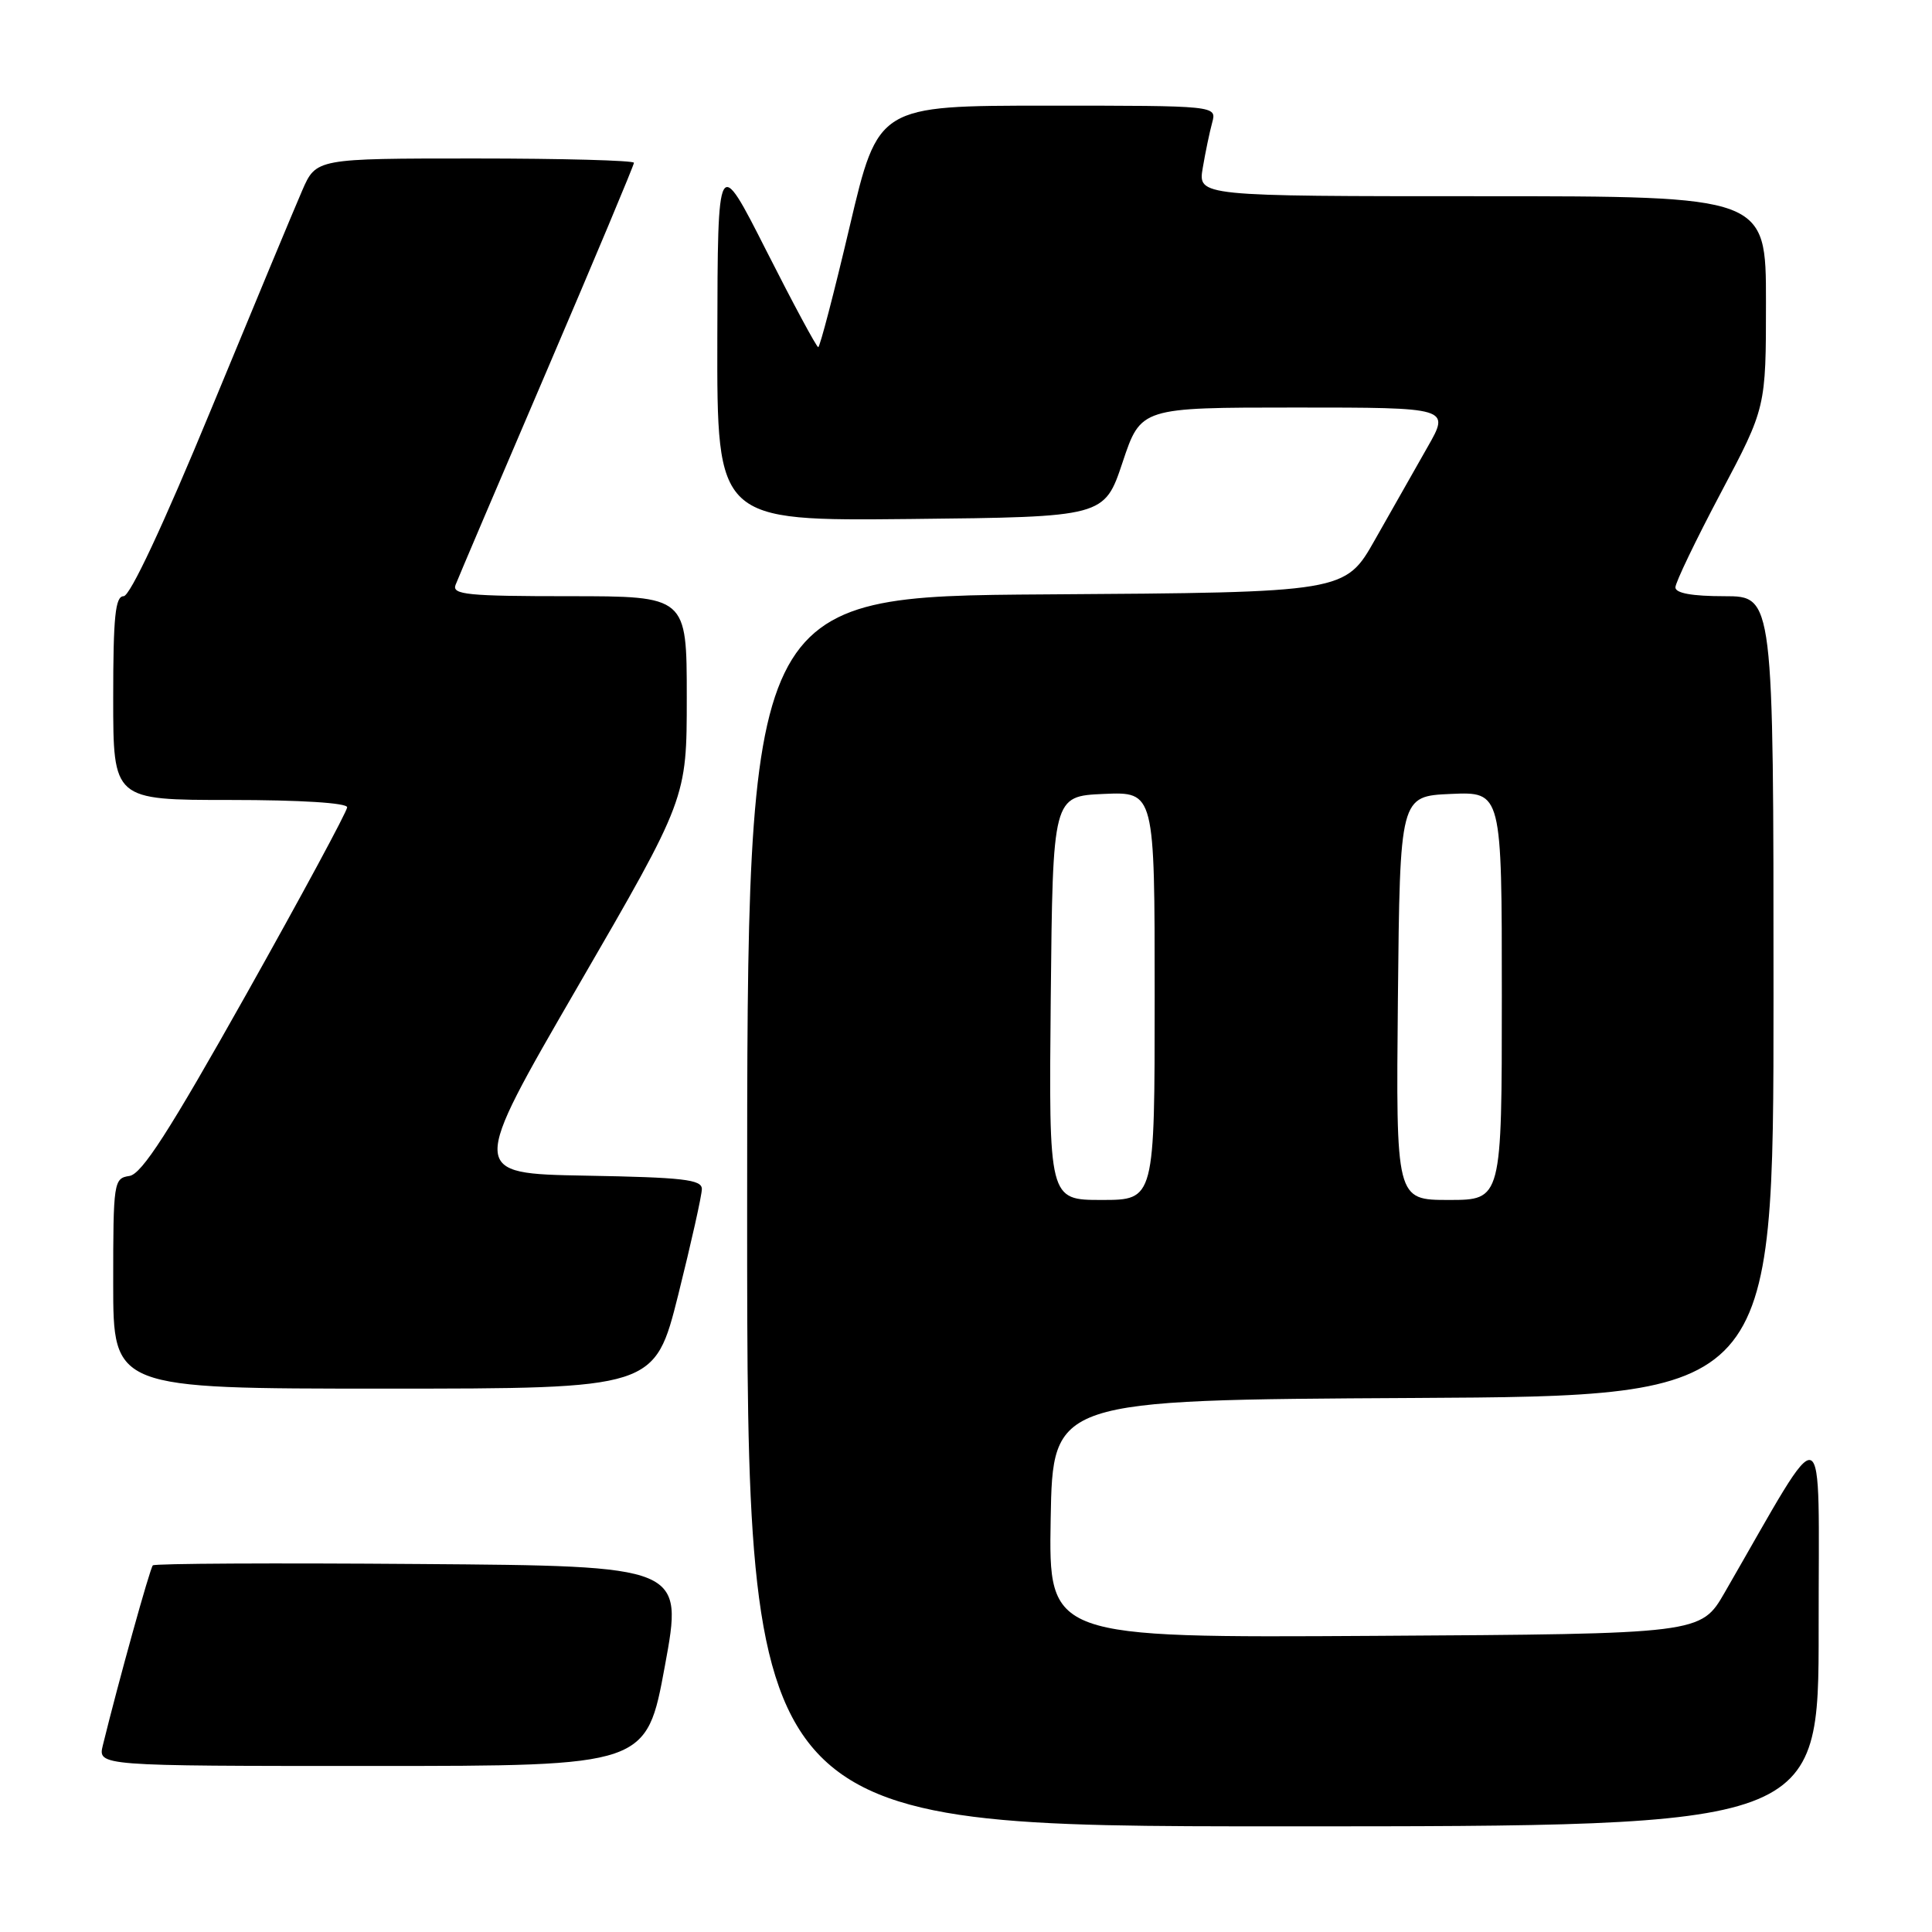 <?xml version="1.0" encoding="UTF-8" standalone="no"?>
<!DOCTYPE svg PUBLIC "-//W3C//DTD SVG 1.1//EN" "http://www.w3.org/Graphics/SVG/1.1/DTD/svg11.dtd" >
<svg xmlns="http://www.w3.org/2000/svg" xmlns:xlink="http://www.w3.org/1999/xlink" version="1.1" viewBox="0 0 256 256">
 <g >
 <path fill="currentColor"
d=" M 240.98 215.75 C 240.96 186.60 242.33 187.12 228.54 211.00 C 225.37 216.50 225.37 216.50 182.16 216.76 C 138.95 217.02 138.95 217.02 139.22 201.26 C 139.50 185.50 139.50 185.50 187.25 185.24 C 235.00 184.98 235.00 184.98 235.00 131.99 C 235.00 79.00 235.00 79.00 228.50 79.00 C 224.21 79.00 222.00 78.60 222.00 77.83 C 222.00 77.19 224.70 71.57 228.00 65.34 C 234.00 54.01 234.00 54.01 234.00 40.01 C 234.00 26.00 234.00 26.00 196.37 26.00 C 158.74 26.00 158.74 26.00 159.37 22.25 C 159.72 20.19 160.28 17.49 160.62 16.25 C 161.23 14.00 161.23 14.00 138.80 14.00 C 116.36 14.00 116.36 14.00 112.59 30.00 C 110.52 38.80 108.64 46.00 108.42 46.00 C 108.20 46.00 105.11 40.26 101.56 33.25 C 95.10 20.50 95.10 20.50 95.05 44.77 C 95.00 69.03 95.00 69.03 120.67 68.77 C 146.33 68.50 146.33 68.50 148.75 61.25 C 151.17 54.00 151.17 54.00 171.66 54.00 C 192.15 54.00 192.15 54.00 189.15 59.25 C 187.51 62.14 184.38 67.65 182.20 71.50 C 178.24 78.50 178.24 78.50 138.62 78.76 C 99.00 79.02 99.00 79.02 99.00 160.51 C 99.00 242.00 99.00 242.00 170.00 242.00 C 241.00 242.00 241.00 242.00 240.98 215.75 Z  M 88.10 220.75 C 90.54 207.50 90.54 207.50 55.62 207.24 C 36.41 207.09 20.49 207.17 20.25 207.42 C 19.87 207.80 15.67 222.93 13.63 231.25 C 12.96 234.00 12.96 234.00 49.31 234.00 C 85.66 234.00 85.66 234.00 88.10 220.75 Z  M 89.88 171.53 C 91.59 164.67 93.00 158.38 93.00 157.55 C 93.00 156.29 90.50 156.01 77.60 155.78 C 62.20 155.50 62.20 155.50 76.60 130.65 C 91.00 105.81 91.00 105.81 91.00 92.40 C 91.00 79.00 91.00 79.00 75.39 79.00 C 61.97 79.00 59.87 78.79 60.36 77.51 C 60.67 76.69 66.12 63.90 72.47 49.08 C 78.81 34.27 84.00 21.89 84.00 21.57 C 84.00 21.26 74.52 21.00 62.94 21.00 C 41.89 21.00 41.89 21.00 40.04 25.25 C 39.02 27.59 33.59 40.64 27.97 54.25 C 21.61 69.65 17.23 79.00 16.38 79.00 C 15.28 79.00 15.00 81.70 15.00 92.50 C 15.00 106.00 15.00 106.00 30.50 106.00 C 39.81 106.00 46.00 106.39 46.00 106.97 C 46.00 107.50 39.99 118.64 32.65 131.72 C 22.38 150.00 18.79 155.57 17.15 155.82 C 15.07 156.13 15.00 156.59 15.00 170.07 C 15.00 184.00 15.00 184.00 50.88 184.00 C 86.75 184.00 86.75 184.00 89.88 171.53 Z  M 139.23 132.25 C 139.50 105.50 139.50 105.50 146.25 105.20 C 153.00 104.91 153.00 104.91 153.00 131.95 C 153.00 159.00 153.00 159.00 145.98 159.00 C 138.97 159.00 138.97 159.00 139.23 132.25 Z  M 185.23 132.25 C 185.50 105.50 185.50 105.50 192.25 105.20 C 199.00 104.91 199.00 104.91 199.00 131.95 C 199.00 159.00 199.00 159.00 191.98 159.00 C 184.97 159.00 184.97 159.00 185.23 132.25 Z "/>
</g>
</svg>